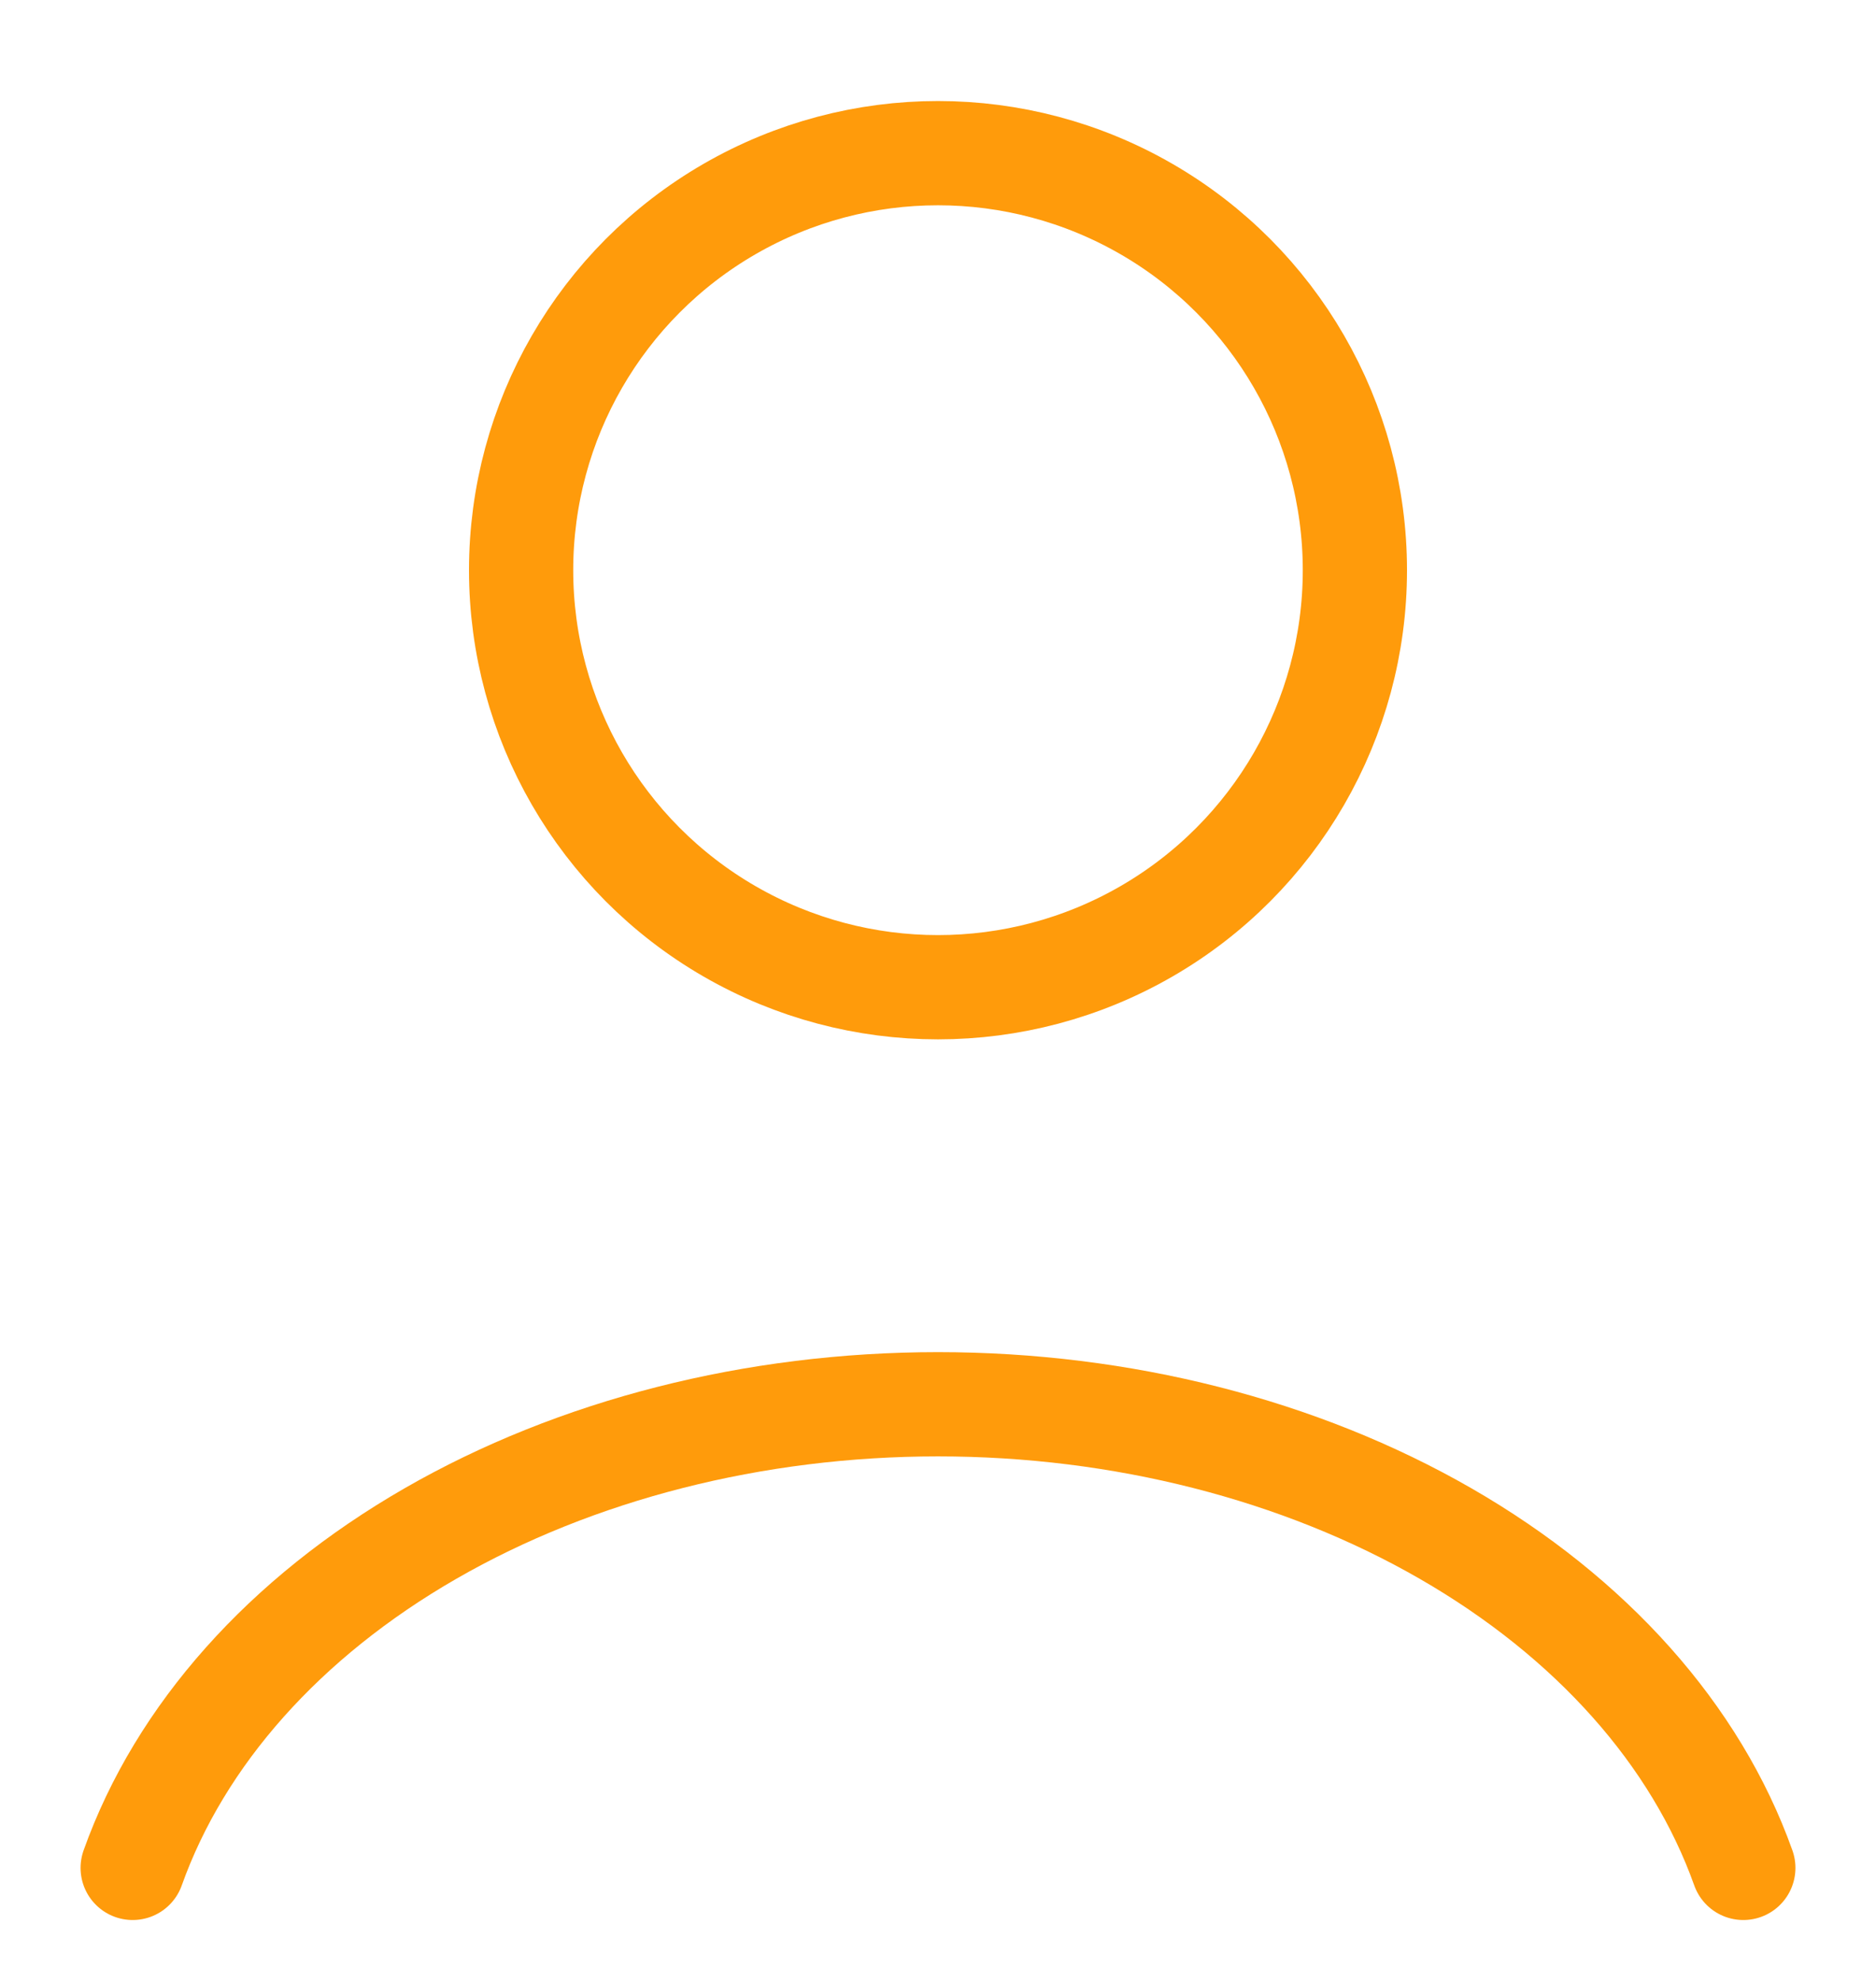 <svg width="18" height="19" viewBox="0 0 18 19" fill="none" xmlns="http://www.w3.org/2000/svg">
<path d="M16.727 17.916C16.272 16.64 15.267 15.513 13.87 14.709C12.473 13.905 10.761 13.469 9 13.469C7.239 13.469 5.527 13.905 4.13 14.709C2.733 15.513 1.728 16.64 1.273 17.916" stroke="#FF9B0B" stroke-linecap="round"/>
<ellipse cx="9" cy="5.469" rx="4" ry="4" stroke="#FF9B0B" stroke-linecap="round"/>
</svg>
